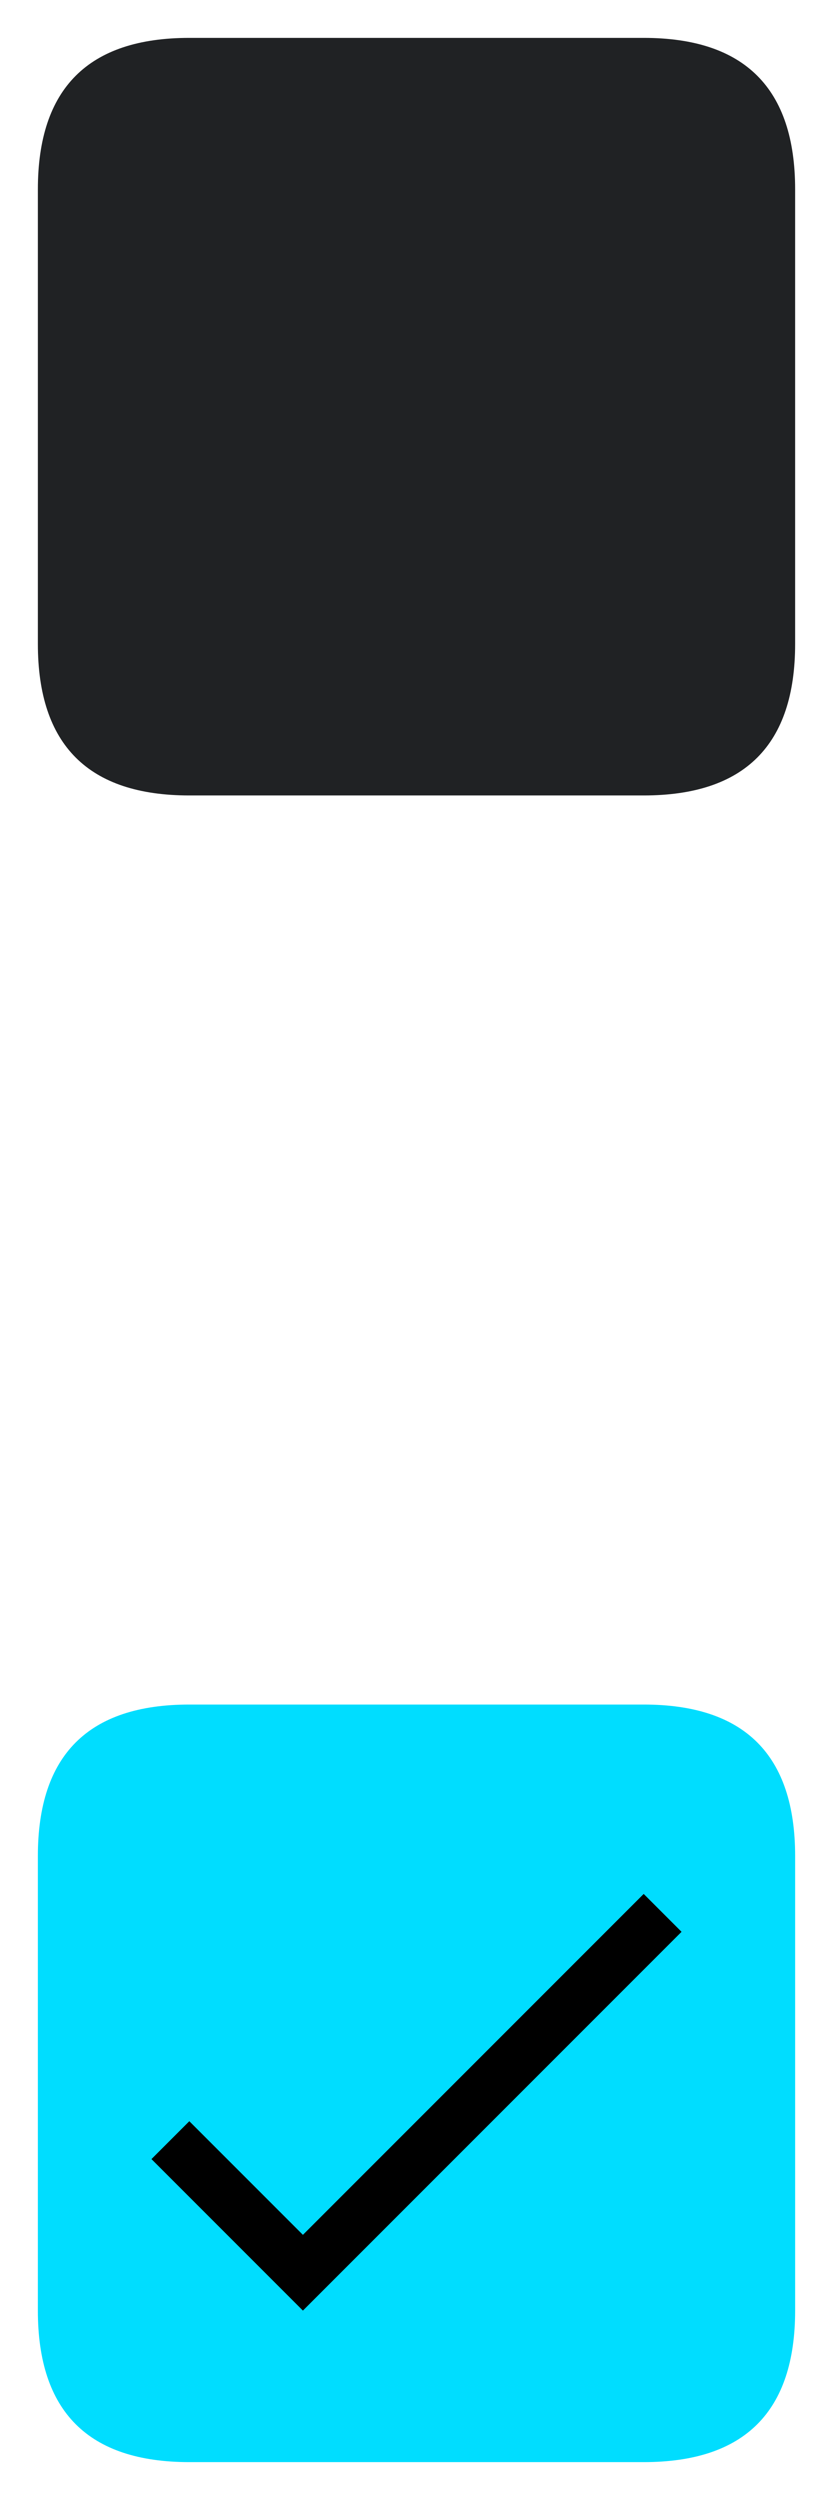 <svg viewBox="0 0 22 66" width="22" height="66" xmlns="http://www.w3.org/2000/svg">
  <path d="M5 1 17 1Q21 1 21 5L21 17Q21 21 17 21L5 21Q1 21 1 17L1 5Q1 1 5 1" fill="#202224"></path>
  <path d="M5 45 17 45Q21 45 21 49L21 61Q21 65 17 65L5 65Q1 65 1 61L1 49Q1 45 5 45" fill="#00ddff"></path>
  <path d="M4 57 8 61 18 51 17 50 8 59 5 56 4 57" fill="#000"></path>
</svg>
